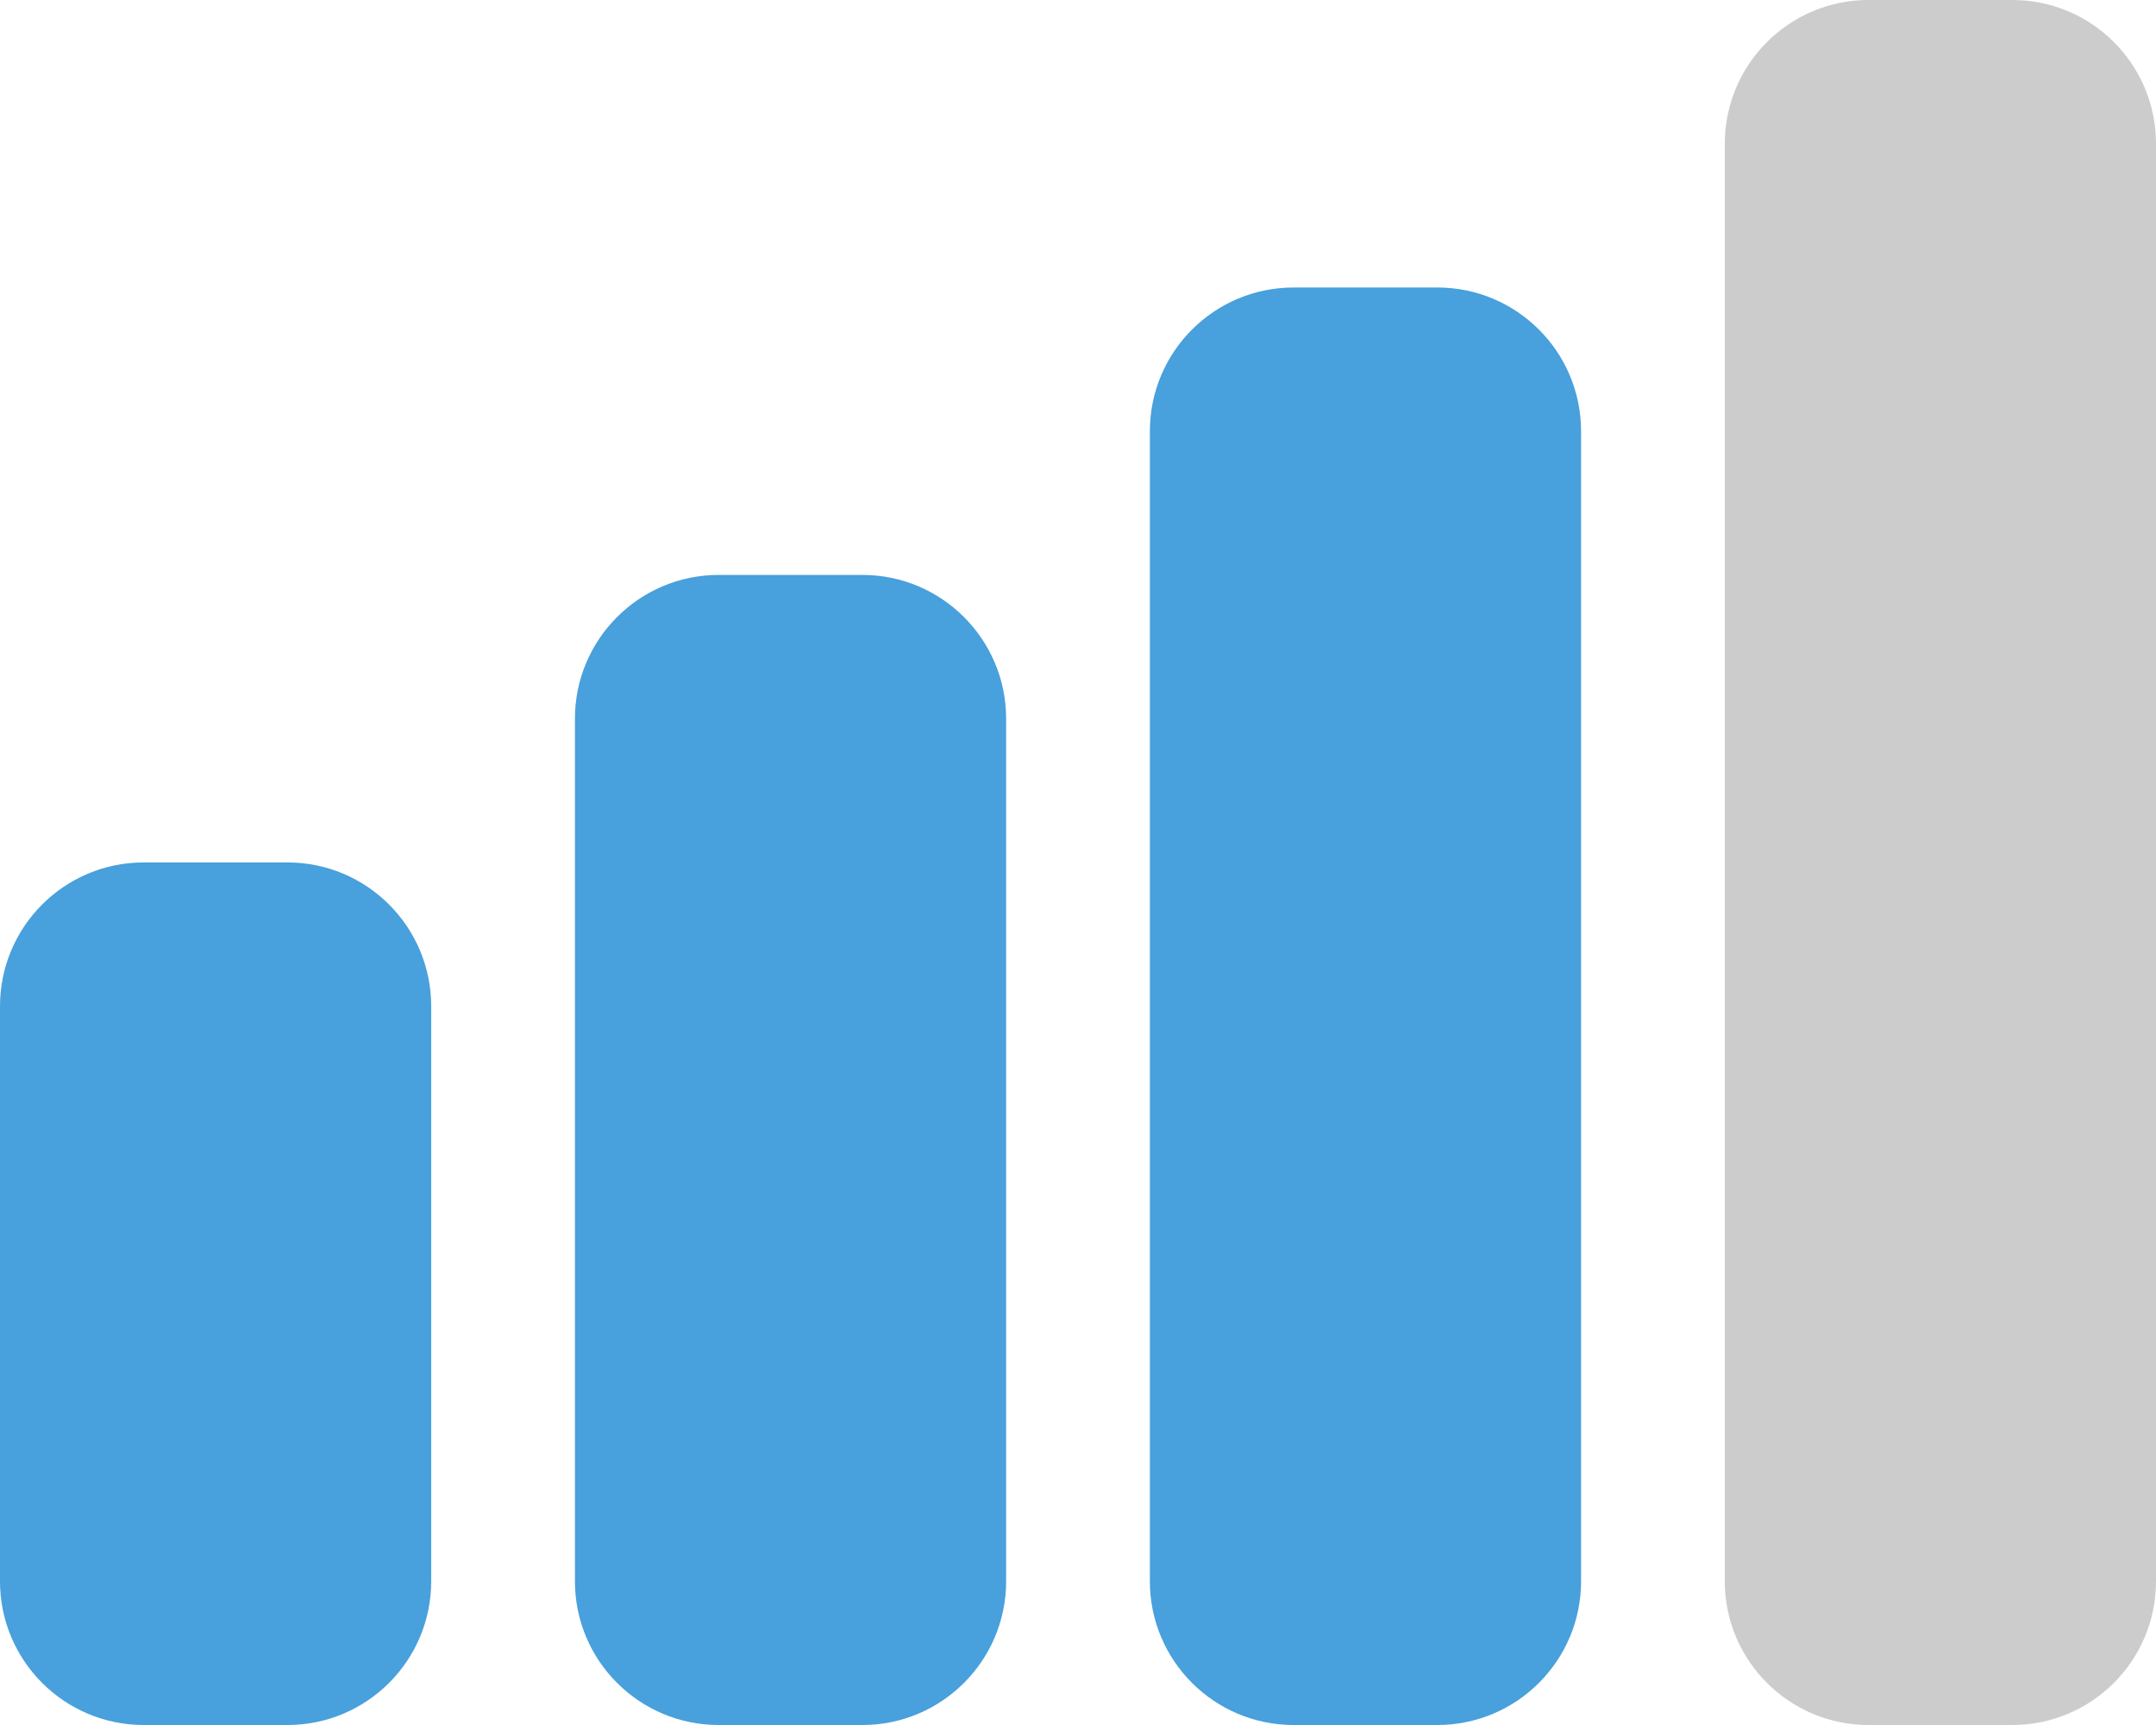 <?xml version="1.0" encoding="iso-8859-1"?>
<!-- Generator: Adobe Illustrator 16.0.0, SVG Export Plug-In . SVG Version: 6.00 Build 0)  -->
<!DOCTYPE svg PUBLIC "-//W3C//DTD SVG 1.1//EN" "http://www.w3.org/Graphics/SVG/1.1/DTD/svg11.dtd">
<svg version="1.1" id="Layer_1" xmlns="http://www.w3.org/2000/svg" xmlns:xlink="http://www.w3.org/1999/xlink" x="0px" y="0px"
	 width="30px" height="24px" viewBox="0 0 30 24" style="enable-background:new 0 0 30 24;" xml:space="preserve">
<g id="Signal_4_">
	<g>
		<path style="fill-rule:evenodd;clip-rule:evenodd;fill:#48A0DC;" d="M20,4h-2c-1.104,0-2,0.895-2,2v16c0,1.104,0.896,2,2,2h2
			c1.104,0,2-0.896,2-2V6C22,4.895,21.104,4,20,4z M12,7.999h-2c-1.104,0-2,0.896-2,2.001v12c0,1.104,0.896,2,2,2h2
			c1.104,0,2-0.896,2-2V10C14,8.896,13.104,7.999,12,7.999z M4,11.999H2c-1.104,0-2,0.896-2,2.001v8c0,1.104,0.896,2,2,2h2
			c1.104,0,2-0.896,2-2v-8C6,12.895,5.104,11.999,4,11.999z"/>
	</g>
</g>
<g id="Signal_5_">
	<g>
		<path style="fill:#CCCCCC;" d="M28,0h-2c-1.104,0-2,0.895-2,2v20c0,1.104,0.896,2,2,2h2c1.105,0,2-0.896,2-2V2
			C30,0.895,29.105,0,28,0z"/>
	</g>
</g>
<g>
</g>
<g>
</g>
<g>
</g>
<g>
</g>
<g>
</g>
<g>
</g>
<g>
</g>
<g>
</g>
<g>
</g>
<g>
</g>
<g>
</g>
<g>
</g>
<g>
</g>
<g>
</g>
<g>
</g>
</svg>
